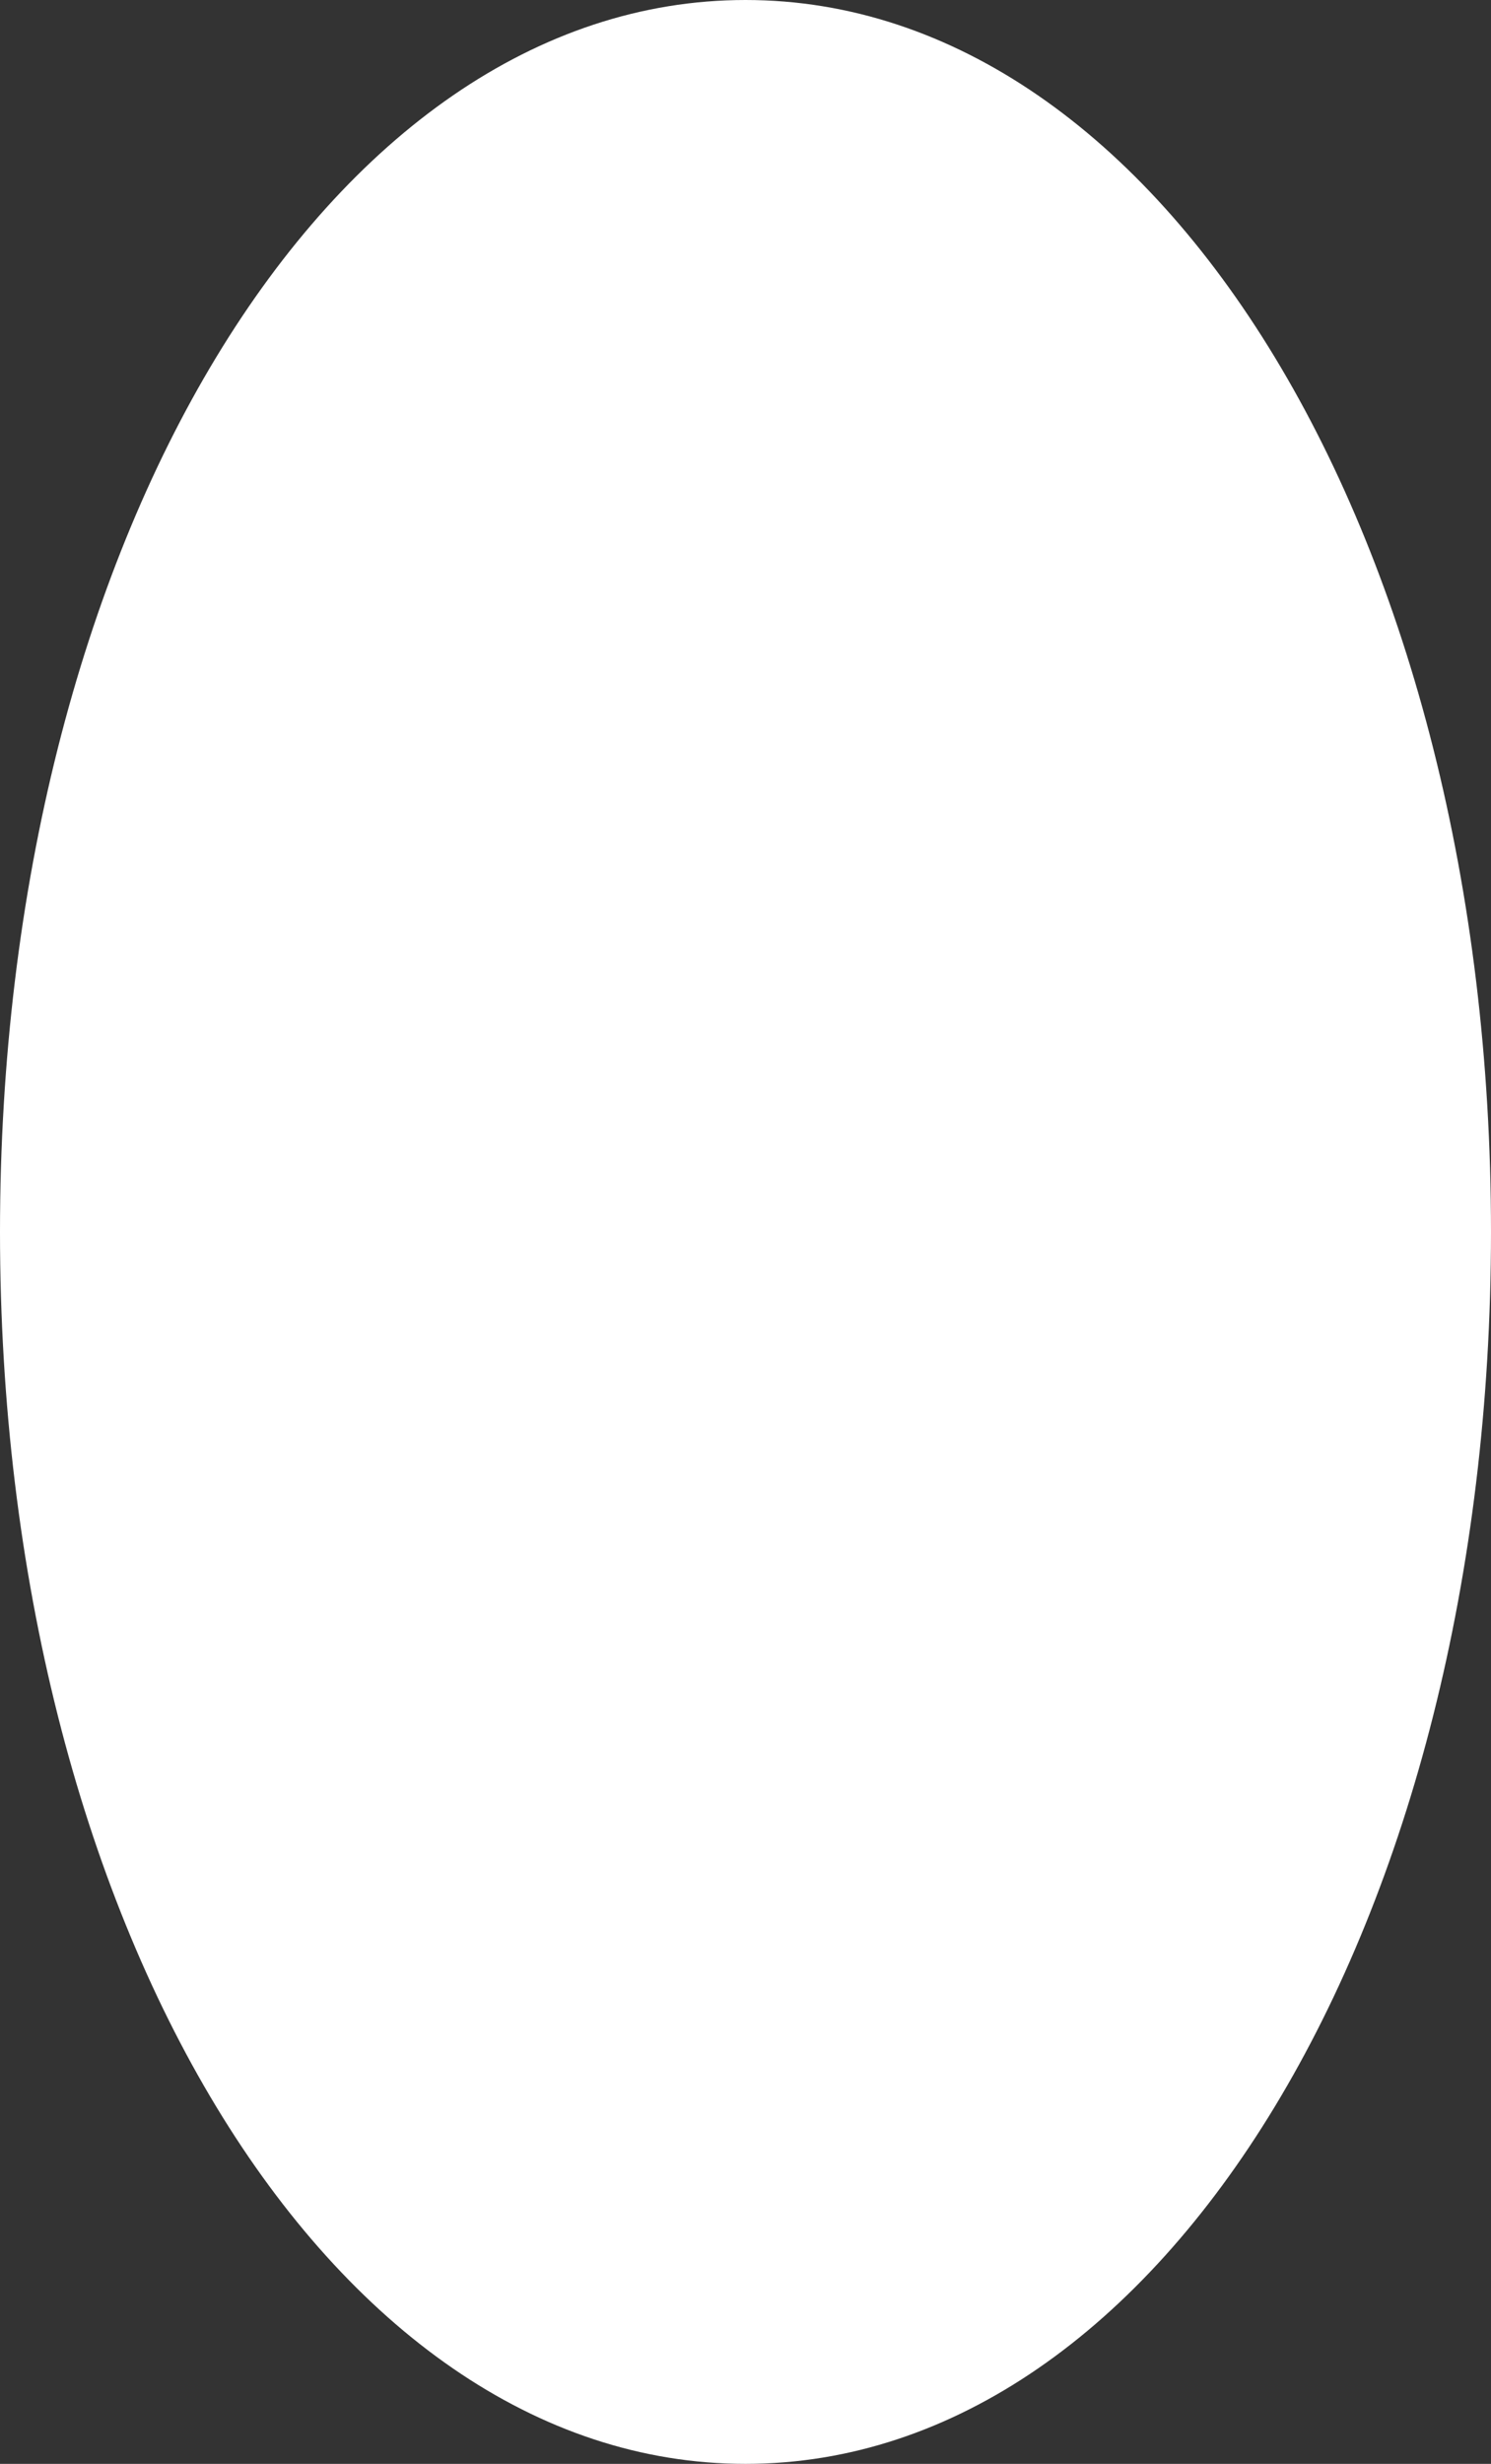 ﻿<?xml version="1.0" encoding="utf-8"?>
<svg version="1.1" xmlns:xlink="http://www.w3.org/1999/xlink" width="66px" height="109px" xmlns="http://www.w3.org/2000/svg">
  <rect width="100%" height="100%" fill="#333333" stroke="none"/>
  <g transform="matrix(1 0 0 1 -619 -4360 )">
    <path d="M 652 4360  C 670.48 4360  685 4383.98  685 4414.5  C 685 4445.02  670.48 4469  652 4469  C 633.52 4469  619 4445.02  619 4414.5  C 619 4383.98  633.52 4360  652 4360  Z " fill-rule="nonzero" fill="#ffffff" stroke="none" />
  </g>
</svg>
